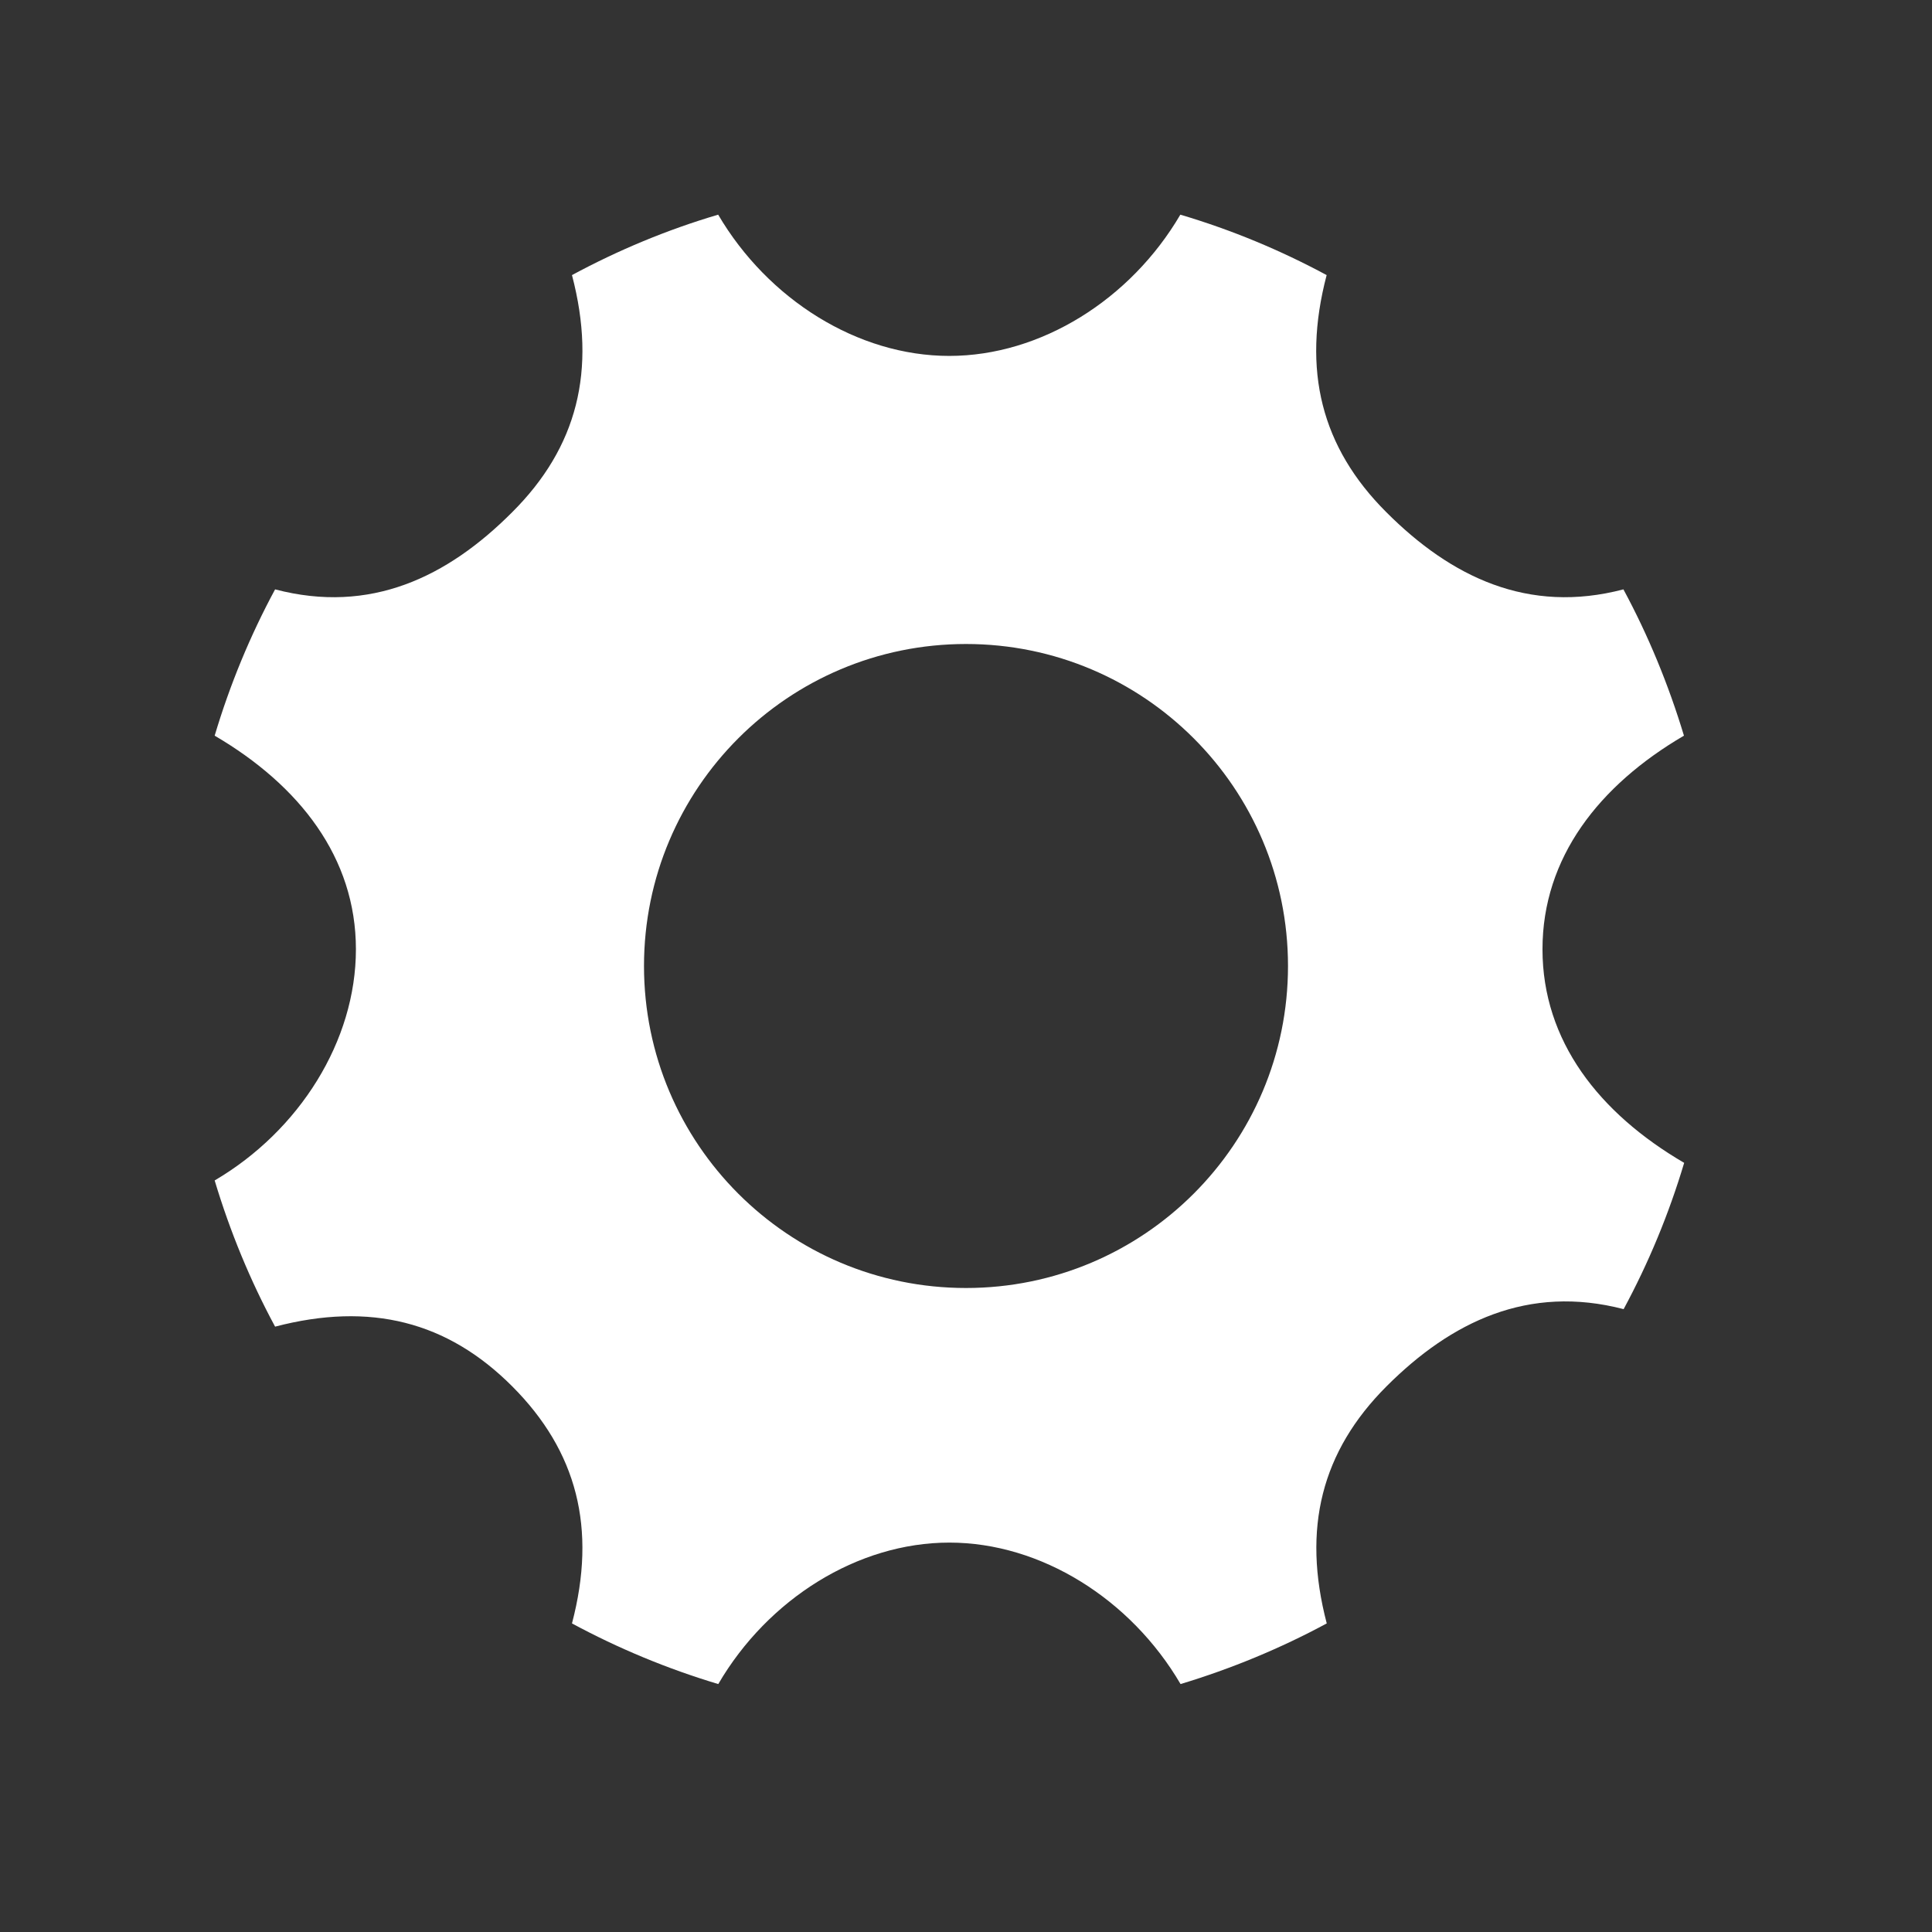 <?xml version="1.0" encoding="UTF-8" standalone="no"?>
<svg width="18px" height="18px" viewBox="0 0 18 18" version="1.1" xmlns="http://www.w3.org/2000/svg" xmlns:xlink="http://www.w3.org/1999/xlink">
    <rect x="0" y="0" width="18" height="18" fill="#333333" stroke="none"/>
    <!-- Generator: Sketch 42 (36781) - http://www.bohemiancoding.com/sketch -->
    <title>action-edit</title>
    <desc>Created with Sketch.</desc>
    <defs></defs>
    <g id="Page-1" stroke="none" stroke-width="1" fill="none" fill-rule="evenodd">
        <g id="Desktop-HD" transform="translate(-252, -99)" fill-rule="nonzero" fill="#FFFFFF">
            <g id="Action-Edit" transform="translate(252, 99)">
                <path d="M14.371,8.844 C14.371,9.698 14.898,10.371 15.691,10.834 C15.548,11.312 15.359,11.767 15.127,12.197 C14.239,11.966 13.521,12.313 12.918,12.916 C12.313,13.521 12.129,14.239 12.361,15.125 C11.931,15.357 11.475,15.546 10.999,15.69 C10.535,14.898 9.698,14.372 8.845,14.372 C7.991,14.372 7.155,14.897 6.692,15.69 C6.215,15.547 5.759,15.357 5.329,15.125 C5.562,14.239 5.376,13.521 4.772,12.916 C4.169,12.312 3.451,12.128 2.563,12.36 C2.331,11.93 2.143,11.474 2,10.998 C2.79,10.534 3.316,9.698 3.316,8.844 C3.316,7.99 2.79,7.317 2,6.854 C2.142,6.378 2.331,5.921 2.563,5.491 C3.451,5.724 4.169,5.377 4.772,4.772 C5.377,4.169 5.562,3.451 5.329,2.563 C5.759,2.331 6.214,2.141 6.691,2 C7.155,2.79 7.991,3.316 8.844,3.316 C9.698,3.316 10.534,2.79 10.997,2 C11.473,2.141 11.93,2.331 12.36,2.563 C12.127,3.451 12.312,4.169 12.916,4.772 C13.52,5.377 14.238,5.724 15.125,5.491 C15.357,5.921 15.545,6.378 15.689,6.854 C14.898,7.317 14.371,7.99 14.371,8.844 Z M9,12 C10.657,12 12,10.657 12,9 C12,7.343 10.657,6 9,6 C7.343,6 6,7.343 6,9 C6,10.657 7.343,12 9,12 Z" id="Combined-Shape"></path>
            </g>
        </g>
    </g>
</svg>